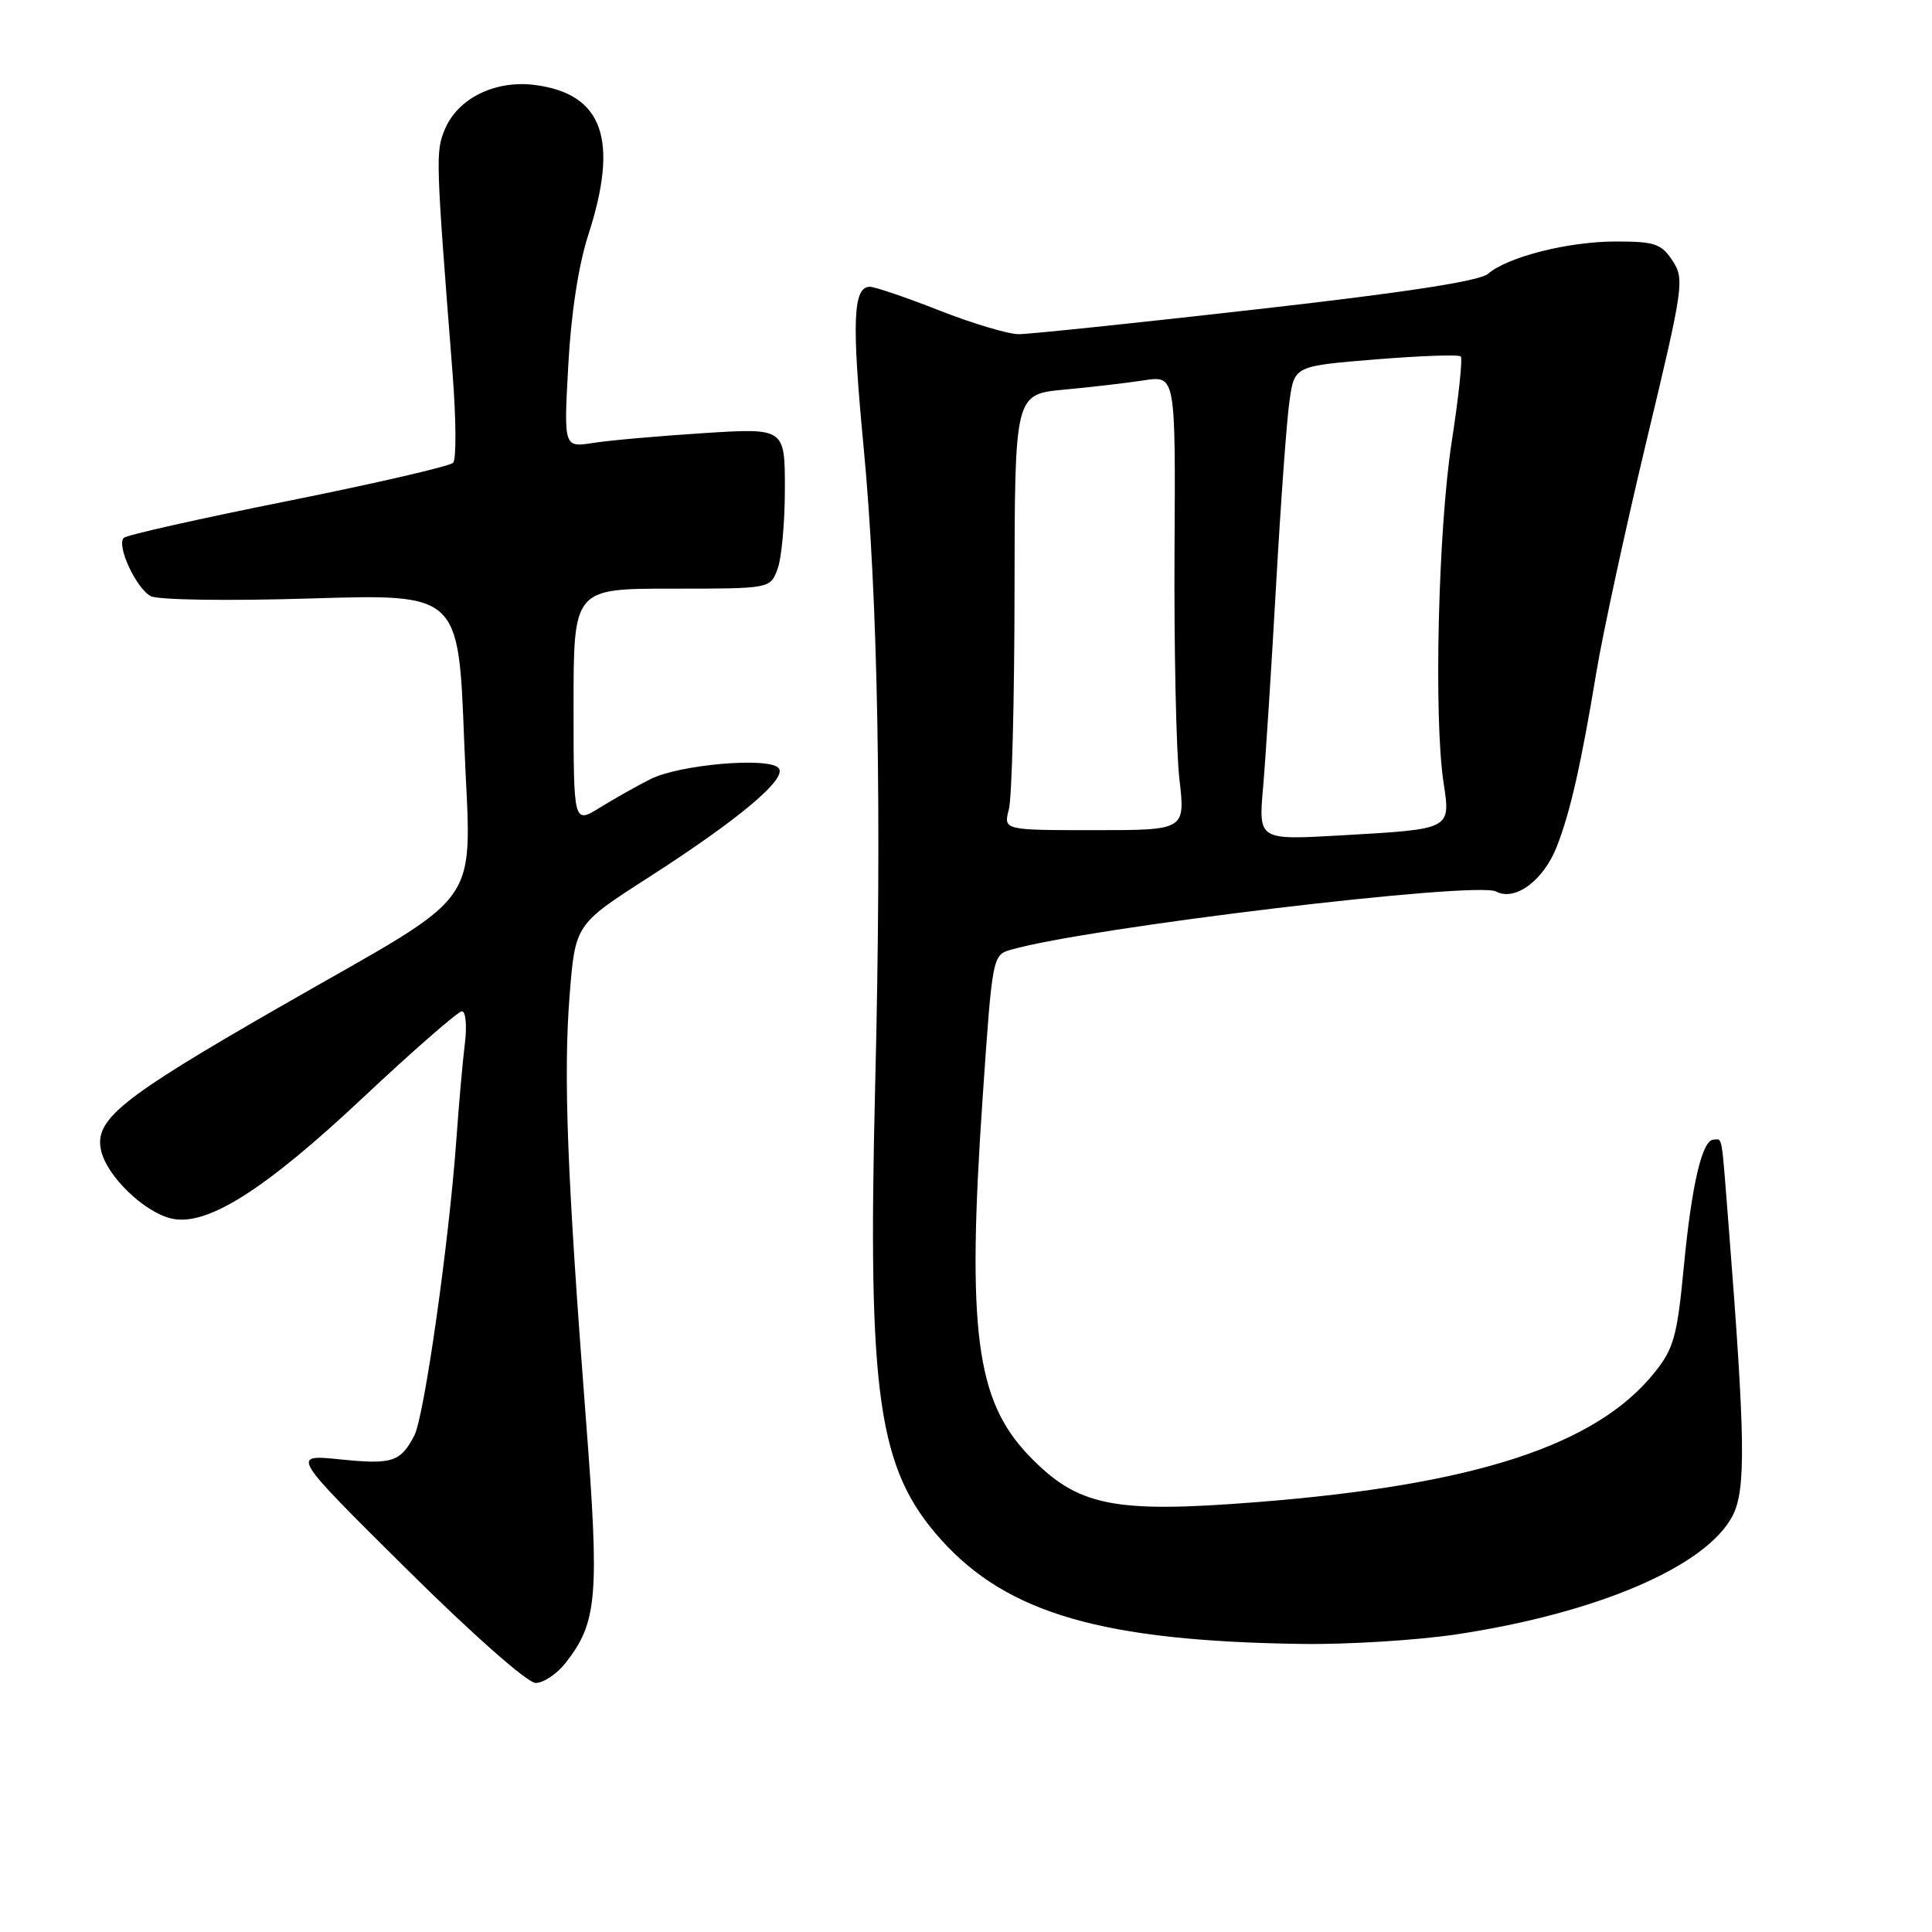 <?xml version="1.0" encoding="UTF-8" standalone="no"?>
<!DOCTYPE svg PUBLIC "-//W3C//DTD SVG 1.1//EN" "http://www.w3.org/Graphics/SVG/1.1/DTD/svg11.dtd" >
<svg xmlns="http://www.w3.org/2000/svg" xmlns:xlink="http://www.w3.org/1999/xlink" version="1.1" viewBox="0 0 256 256">
 <g >
 <path fill="currentColor"
d=" M 74.93 220.36 C 79.16 214.98 79.45 211.58 77.65 188.23 C 75.16 155.92 74.64 142.55 75.47 132.00 C 76.22 122.50 76.22 122.50 85.88 116.30 C 98.07 108.46 104.47 103.07 103.14 101.74 C 101.69 100.29 90.02 101.32 86.21 103.23 C 84.40 104.14 81.36 105.85 79.46 107.03 C 76.00 109.16 76.00 109.16 76.00 93.58 C 76.00 78.00 76.00 78.00 89.02 78.00 C 102.05 78.00 102.05 78.00 103.02 75.43 C 103.56 74.02 104.00 69.23 104.00 64.79 C 104.00 56.71 104.00 56.71 93.25 57.39 C 87.34 57.77 80.75 58.35 78.60 58.69 C 74.70 59.30 74.70 59.30 75.30 48.40 C 75.66 41.61 76.66 35.11 77.94 31.16 C 82.04 18.53 79.91 12.47 70.96 11.27 C 65.65 10.56 60.65 13.01 58.93 17.17 C 57.71 20.12 57.74 21.05 59.97 49.50 C 60.44 55.55 60.48 60.87 60.04 61.32 C 59.61 61.78 49.76 64.05 38.16 66.38 C 26.56 68.70 16.76 70.90 16.40 71.27 C 15.40 72.27 18.03 77.94 19.97 78.99 C 20.94 79.50 30.11 79.64 41.21 79.30 C 60.76 78.70 60.76 78.70 61.50 98.06 C 62.39 121.10 64.93 117.42 37.06 133.43 C 15.80 145.64 12.38 148.41 13.43 152.59 C 14.27 155.93 19.06 160.55 22.62 161.44 C 27.28 162.61 34.93 157.81 48.09 145.45 C 54.80 139.15 60.71 134.00 61.21 134.00 C 61.71 134.00 61.89 135.91 61.60 138.25 C 61.31 140.59 60.80 146.32 60.47 151.00 C 59.50 164.58 56.21 187.73 54.90 190.22 C 53.05 193.74 51.98 194.08 45.02 193.37 C 38.55 192.72 38.55 192.72 53.83 207.86 C 62.62 216.58 69.90 223.00 70.98 223.00 C 72.01 223.00 73.79 221.81 74.93 220.36 Z  M 193.00 216.56 C 211.70 213.74 226.12 207.54 229.58 200.84 C 231.36 197.40 231.27 190.69 229.06 162.50 C 228.07 149.87 228.26 151.00 227.08 151.00 C 225.55 151.00 224.16 156.91 223.11 167.90 C 222.23 177.09 221.78 178.71 219.21 181.90 C 211.46 191.53 195.44 196.75 166.66 199.03 C 147.43 200.55 142.79 199.60 136.30 192.84 C 129.31 185.54 128.10 176.21 130.20 145.52 C 131.50 126.61 131.51 126.54 134.00 125.83 C 144.36 122.88 195.62 116.73 198.24 118.13 C 200.74 119.47 204.52 116.68 206.28 112.19 C 208.06 107.65 209.49 101.37 211.54 89.00 C 212.41 83.78 215.41 69.96 218.20 58.30 C 223.08 37.97 223.22 36.98 221.62 34.55 C 220.15 32.30 219.27 32.00 214.14 32.00 C 207.80 32.00 199.78 34.03 197.16 36.29 C 196.03 37.25 186.14 38.77 166.50 40.99 C 150.55 42.80 136.38 44.28 135.00 44.28 C 133.62 44.29 128.90 42.88 124.50 41.15 C 120.10 39.42 115.95 38.01 115.27 38.00 C 113.03 38.00 112.84 42.53 114.42 59.10 C 116.34 79.22 116.86 107.73 115.96 144.00 C 114.95 185.12 116.35 194.72 124.71 204.03 C 133.51 213.81 146.15 217.46 172.50 217.83 C 178.55 217.92 187.78 217.34 193.00 216.56 Z  M 167.36 104.41 C 167.69 100.61 168.47 88.50 169.09 77.50 C 169.71 66.50 170.51 55.48 170.88 53.00 C 171.54 48.50 171.54 48.50 182.31 47.62 C 188.23 47.14 193.30 46.96 193.56 47.23 C 193.82 47.49 193.28 52.61 192.35 58.60 C 190.57 70.16 189.97 94.97 191.27 103.64 C 192.22 109.95 192.41 109.85 177.71 110.69 C 166.76 111.32 166.76 111.32 167.36 104.41 Z  M 133.68 107.25 C 134.08 105.74 134.42 92.74 134.43 78.38 C 134.46 52.25 134.46 52.25 140.98 51.63 C 144.57 51.30 149.36 50.74 151.63 50.39 C 155.77 49.77 155.77 49.77 155.63 73.13 C 155.56 85.99 155.85 99.54 156.28 103.25 C 157.06 110.00 157.06 110.00 145.01 110.00 C 132.96 110.00 132.96 110.00 133.68 107.25 Z "/>
</g>
</svg>
